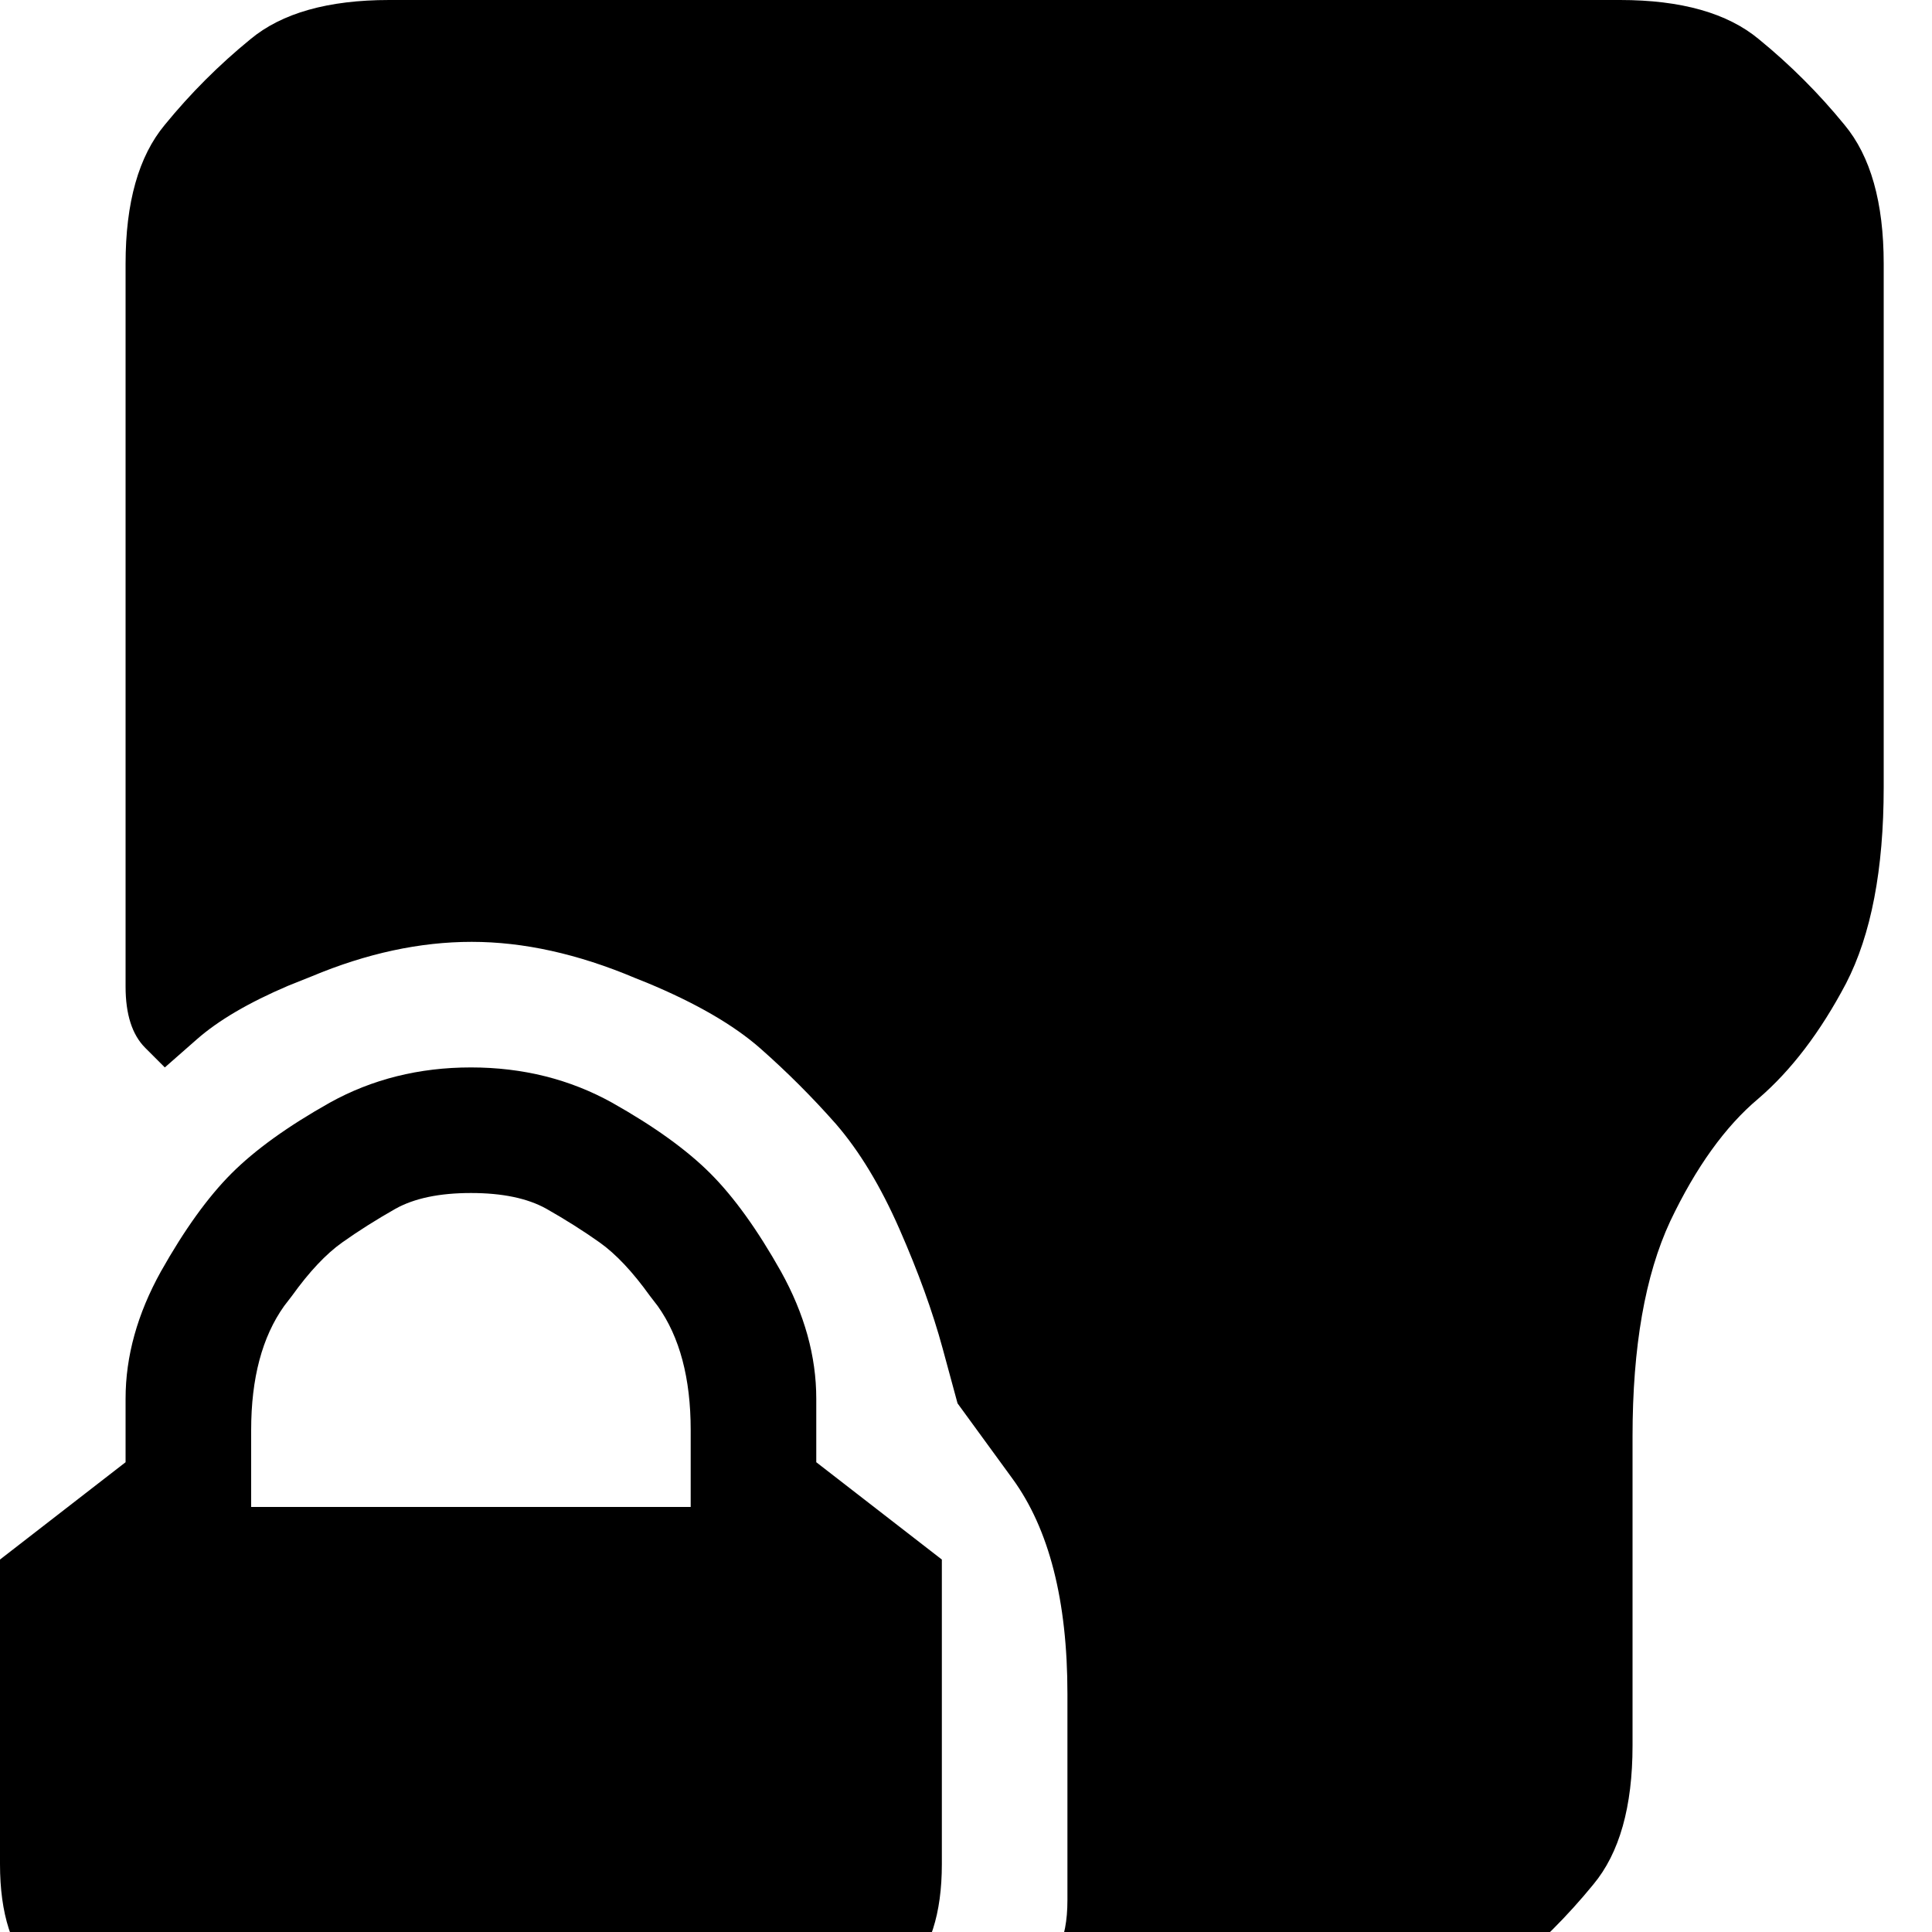 <?xml version="1.0" encoding="utf-8" standalone="no"?><svg width="32" height="32" xmlns="http://www.w3.org/2000/svg"><g transform="scale(0.013,0.013)"><path d="M2400 1003l0 -667q0 -117 -50 -177q-49 -60 -109 -109q-60 -50 -177 -50l-1568 0q-117 0 -177 50q-60 49 -109 109q-50 60 -50 177l0 921q0 53 25 78l25 25l41 -36q41 -36 116 -68l30 -12q105 -44 204 -44q99 0 208 46l15 6q94 39 145 84q51 45 96 96q45 52 81 134q36 82 55 152l19 70l70 96q70 96 70 274l0 263q0 39 -12 63l-11 23l27 27q26 26 82 26l298 0q117 0 177 -50q60 -49 109 -109q50 -60 50 -177l0 -394q0 -171 48 -274q49 -103 112 -156q63 -54 112 -147q48 -93 48 -250M995 1620q-45 -80 -90 -125q-45 -45 -125 -90q-81 -45 -180 -45q-99 0 -180 45q-80 45 -125 90q-45 45 -90 125q-45 81 -45 162l0 81l-160 124l0 388q0 95 45 140q45 45 140 45l830 0q95 0 140 -45q45 -45 45 -140l0 -388l-160 -124l0 -81q0 -81 -45 -162M320 1920l0 -98q0 -99 42 -158l10 -13q33 -46 64 -68q31 -22 68 -43q36 -20 96 -20q60 0 96 20q37 21 68 43q31 22 64 68l10 13q42 59 42 158l0 98l-560 0" fill="black" /></g></svg>